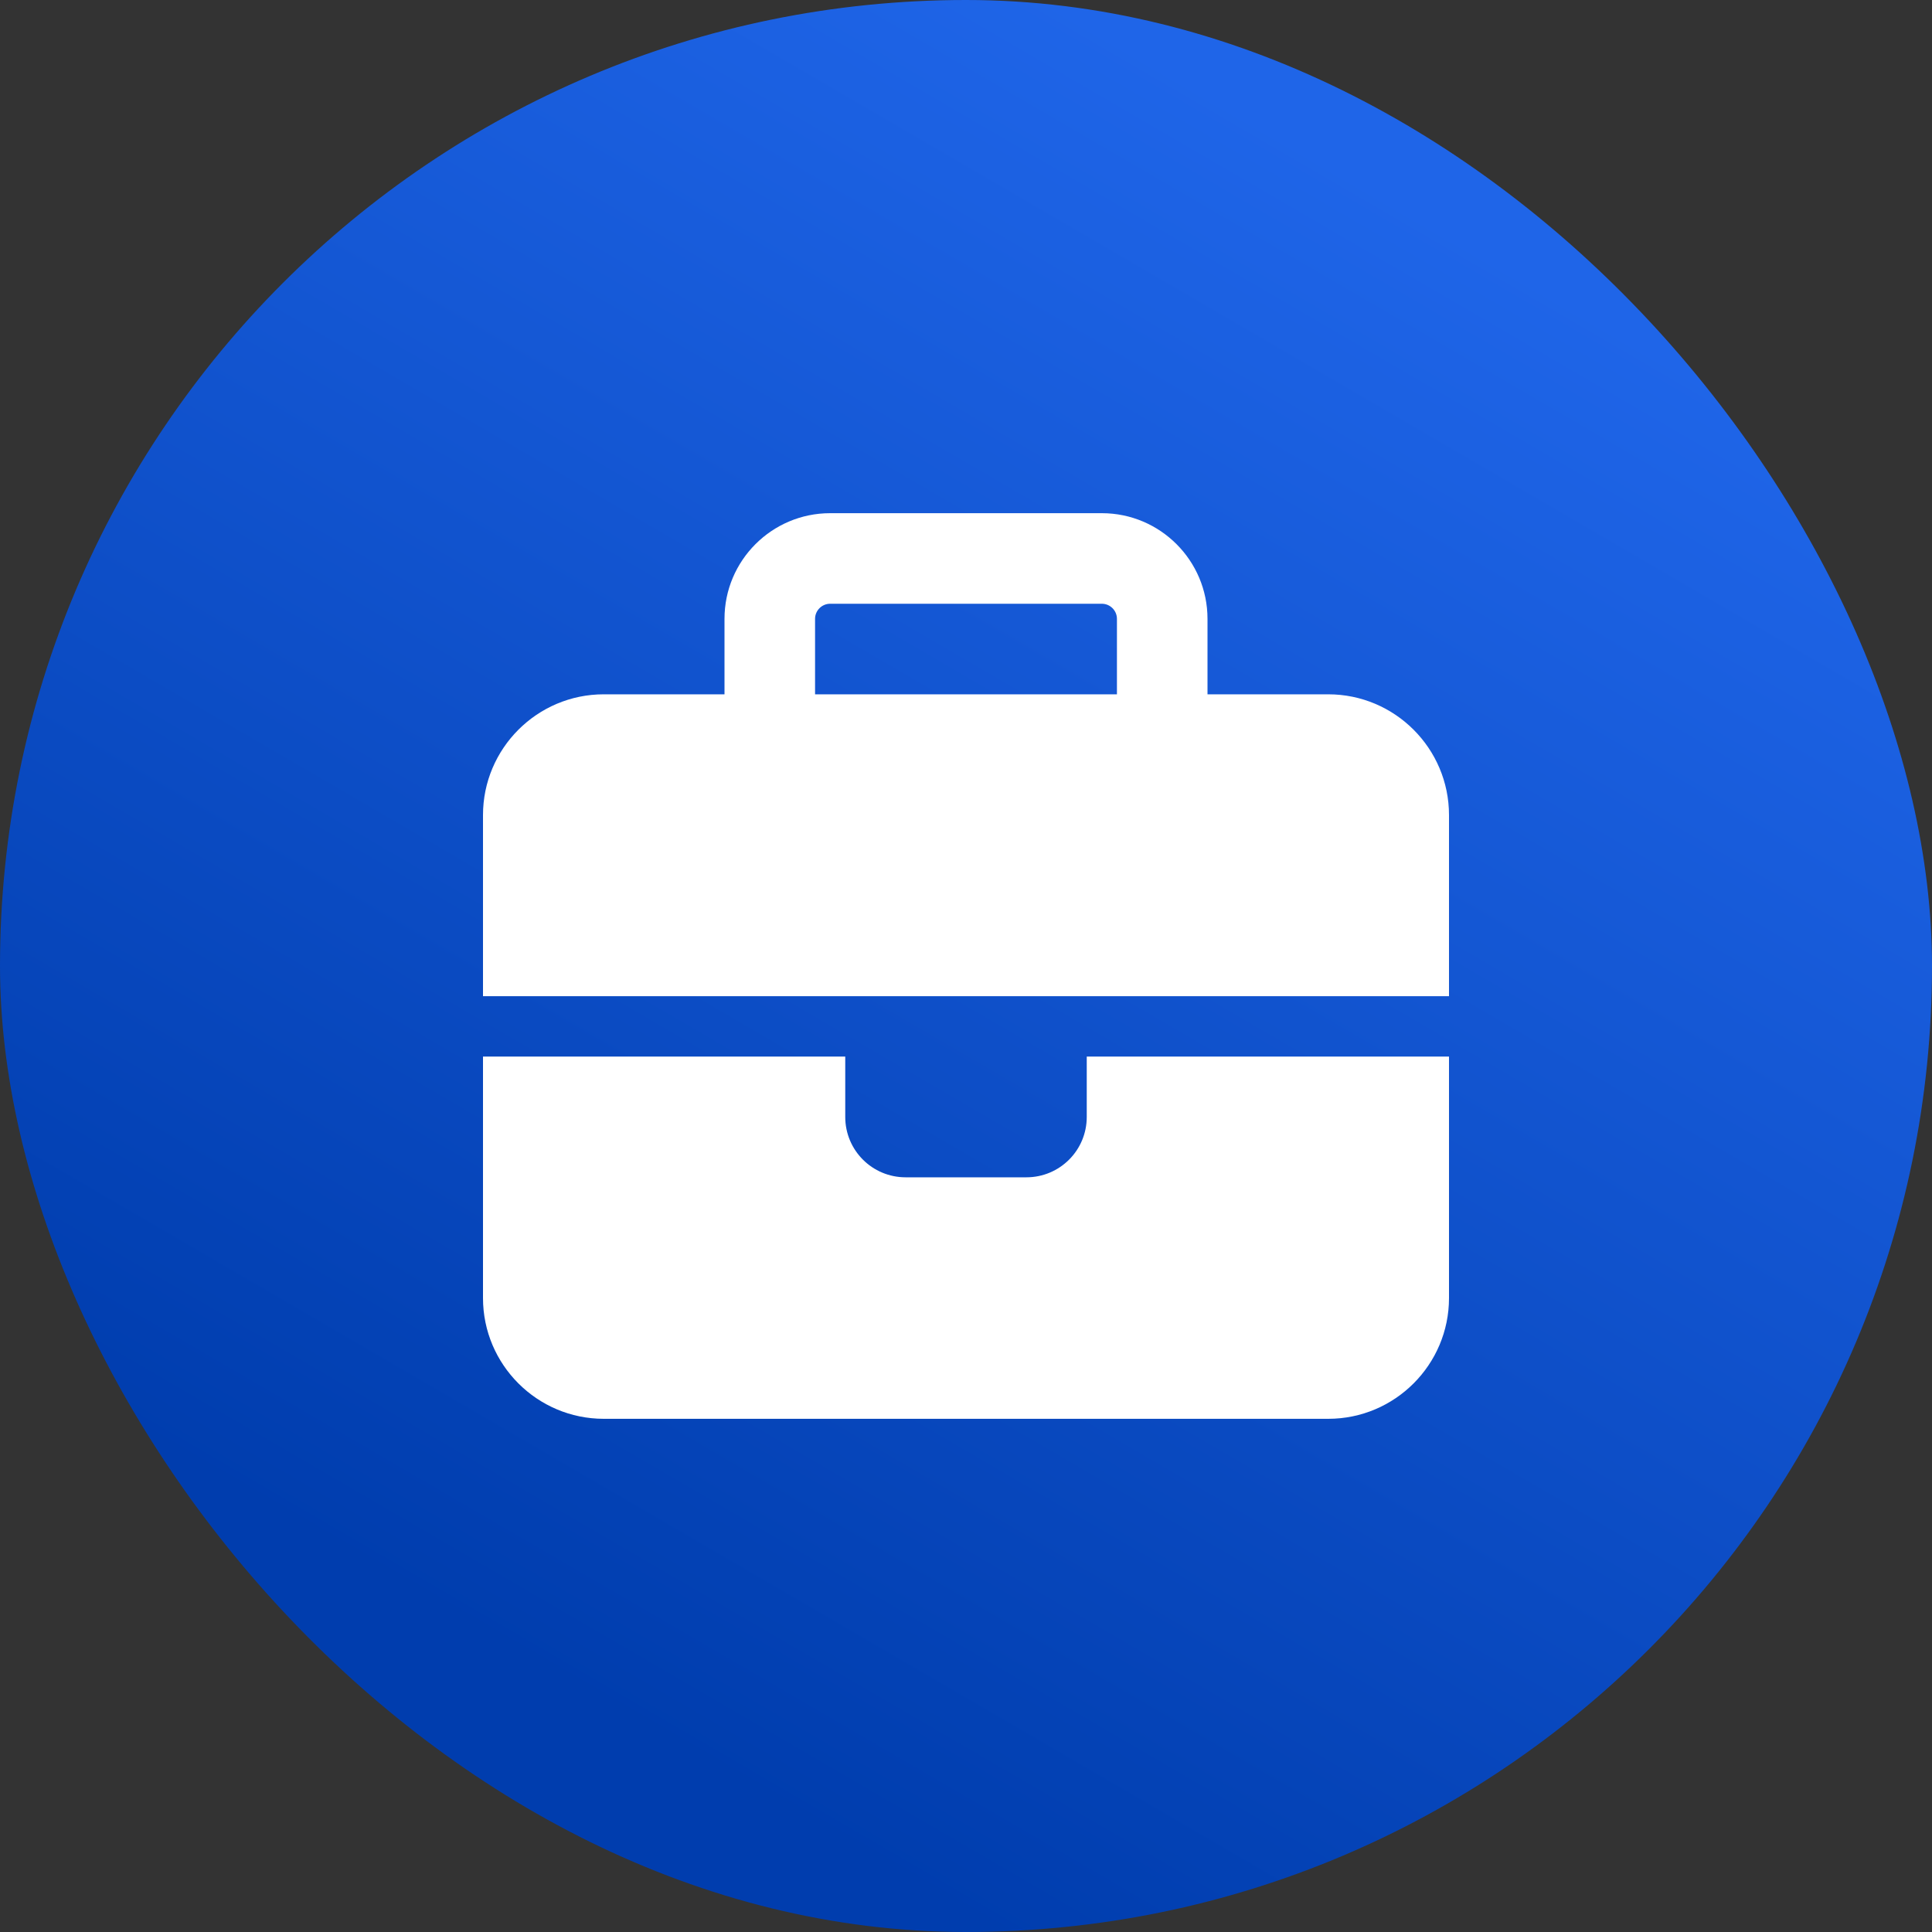<svg width="64" height="64" viewBox="0 0 64 64" fill="none" xmlns="http://www.w3.org/2000/svg">
<rect x="0" y="0" width="64" height="64" fill="#333333" stroke="none"/>
<rect width="64" height="64" rx="32" fill="url(#paint0_linear_2_17209)"/>
<path d="M27.5 20H36.5C36.775 20 37 20.225 37 20.5V23H27V20.5C27 20.225 27.225 20 27.5 20ZM24 20.5V23H20C17.794 23 16 24.794 16 27V33H28H36H48V27C48 24.794 46.206 23 44 23H40V20.5C40 18.569 38.431 17 36.5 17H27.5C25.569 17 24 18.569 24 20.5ZM48 35H36V37C36 38.106 35.106 39 34 39H30C28.894 39 28 38.106 28 37V35H16V43C16 45.206 17.794 47 20 47H44C46.206 47 48 45.206 48 43V35Z" fill="white"/>
<defs>
<linearGradient id="paint0_linear_2_17209" x1="35.059" y1="-0.097" x2="6.58" y2="48.81" gradientUnits="userSpaceOnUse">
<stop stop-color="#1F65E8"/>
<stop offset="1" stop-color="#003DAE"/>
</linearGradient>
</defs>
</svg>
